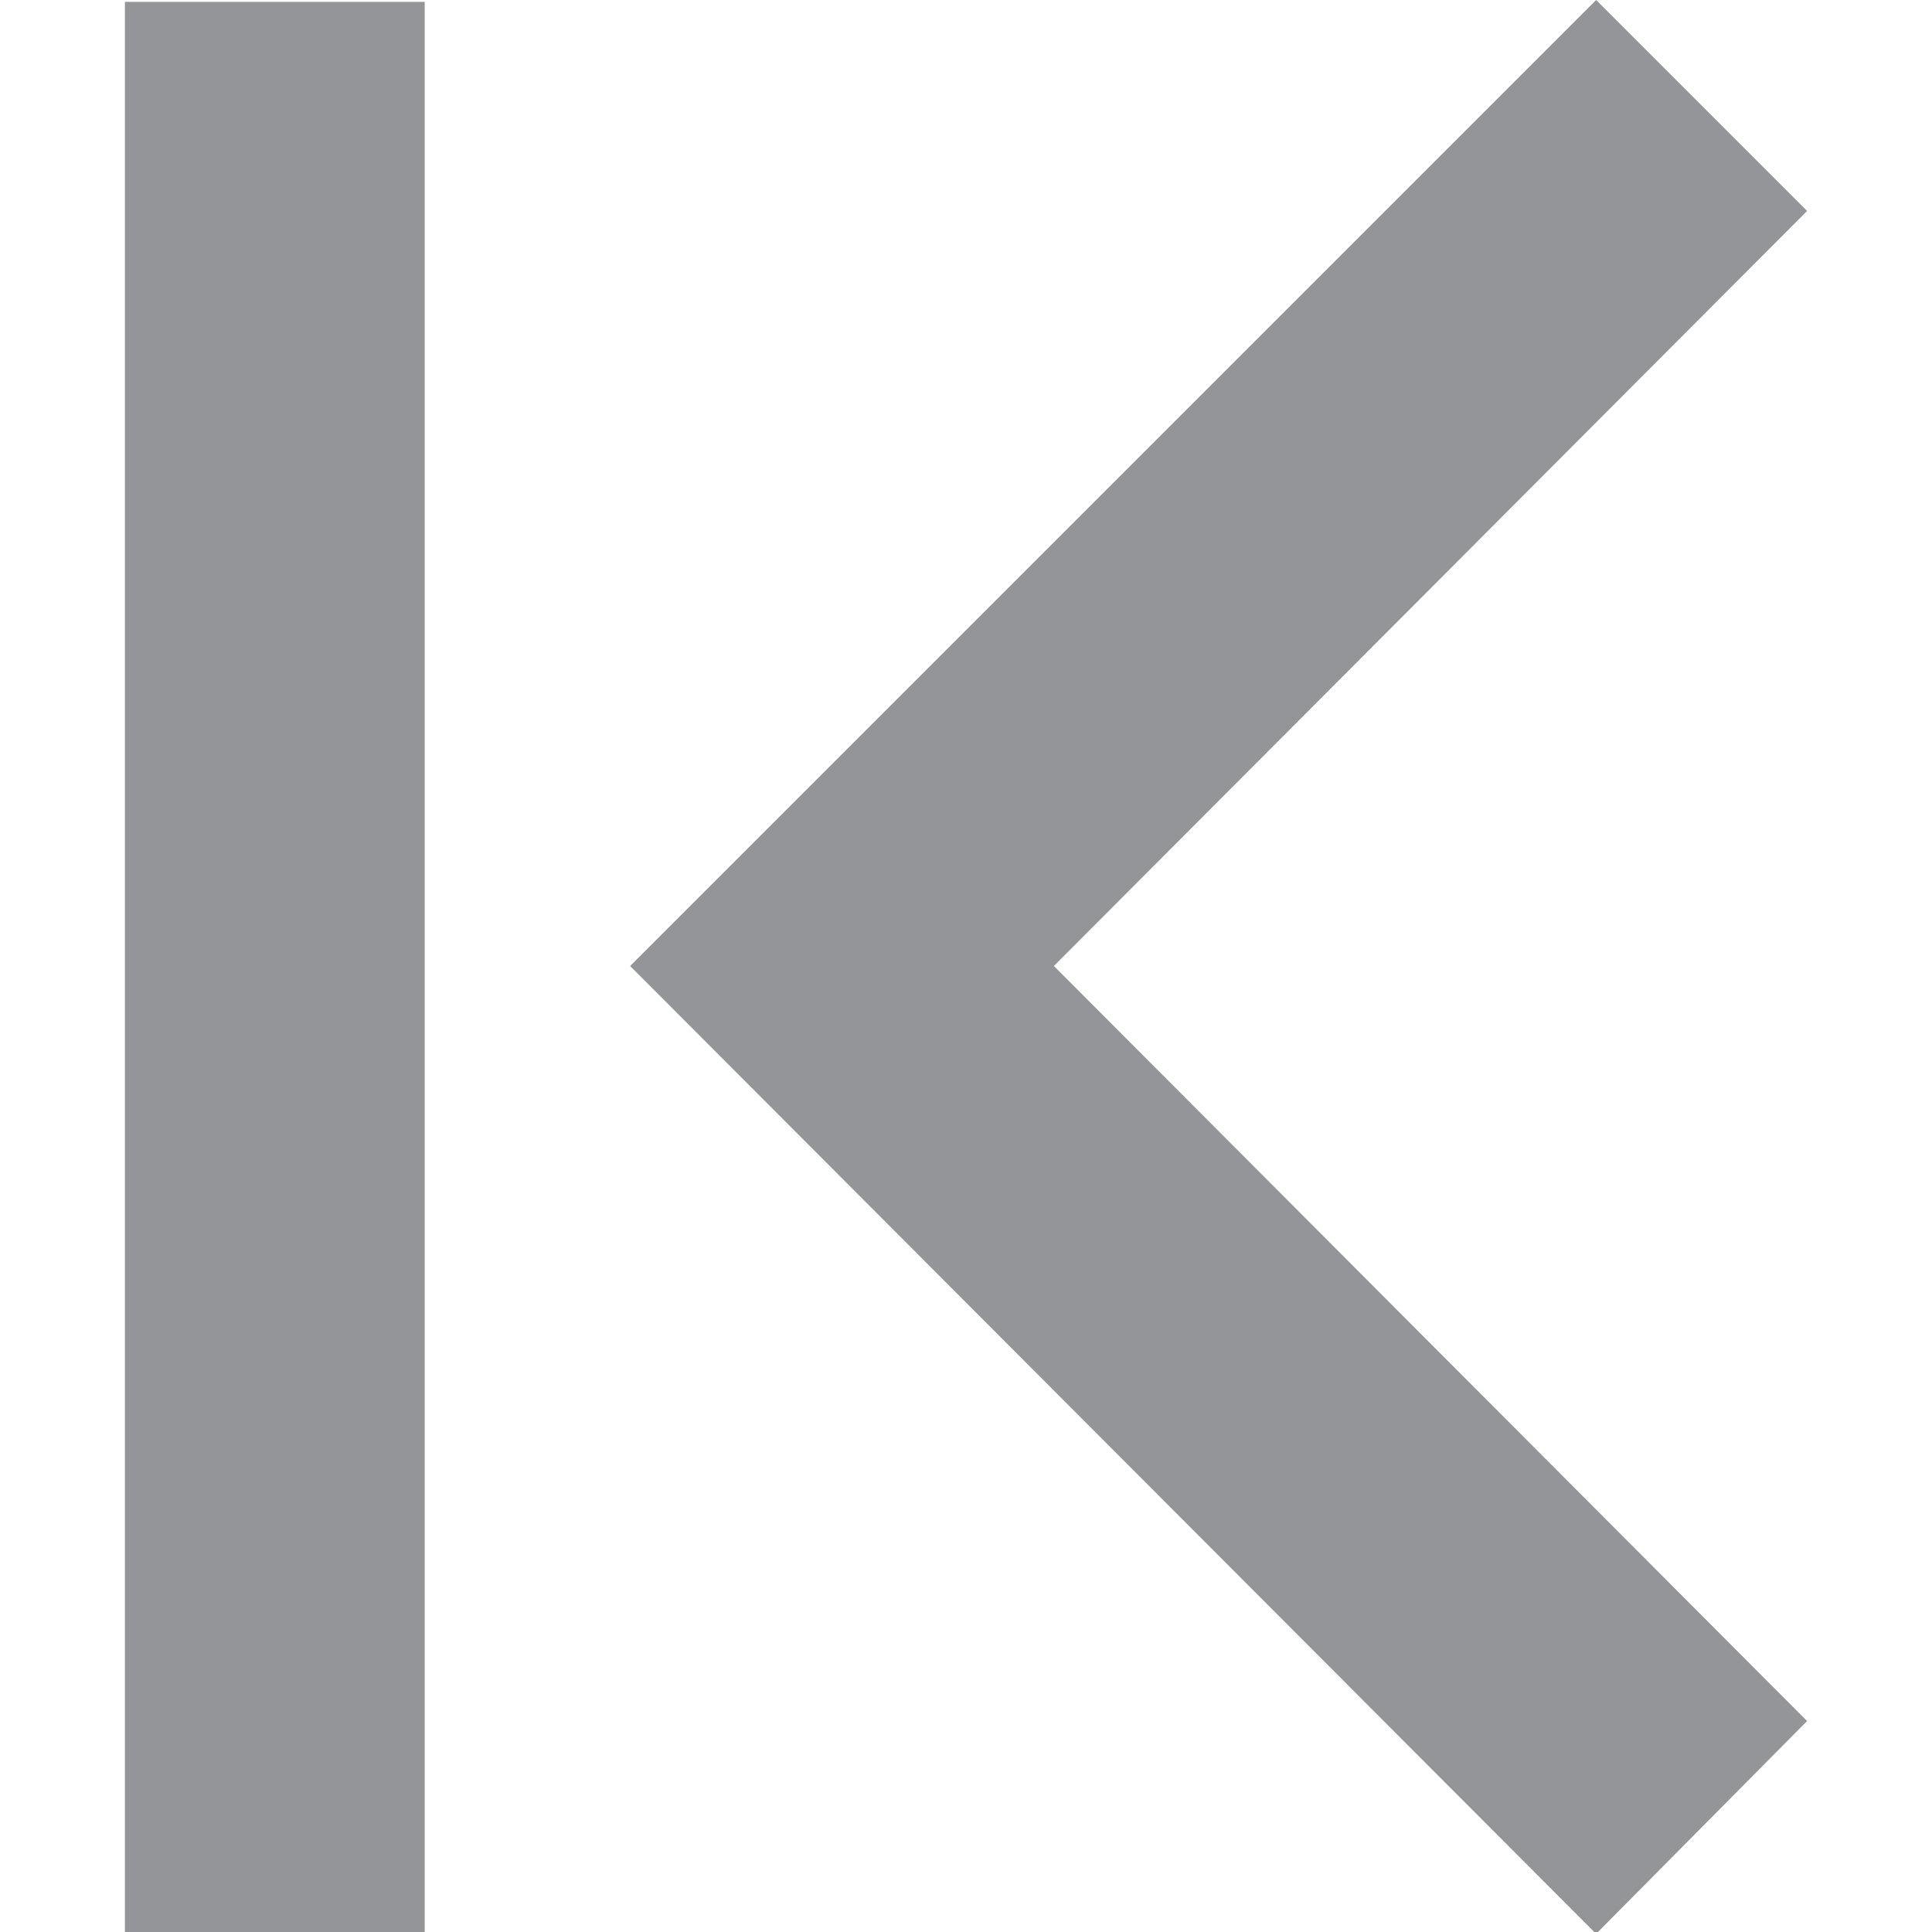 <?xml version="1.0"?>
<!--Icons from directory ""-->
<svg xmlns="http://www.w3.org/2000/svg" width="32" height="32" viewBox="0 0 32 32"><svg id="g_first_page" data-name="Layer 1" viewBox="0 0 9.09 10.44" width="32" height="32" y="0"><defs><style>.cls-1{fill:#939598}</style></defs><path class="cls-1" d="M0 .01h1.62v10.43H0zM9.09 1.14L7.95 0 2.73 5.22l5.22 5.23L9.09 9.3 5.02 5.22l4.07-4.08z"/></svg></svg>
